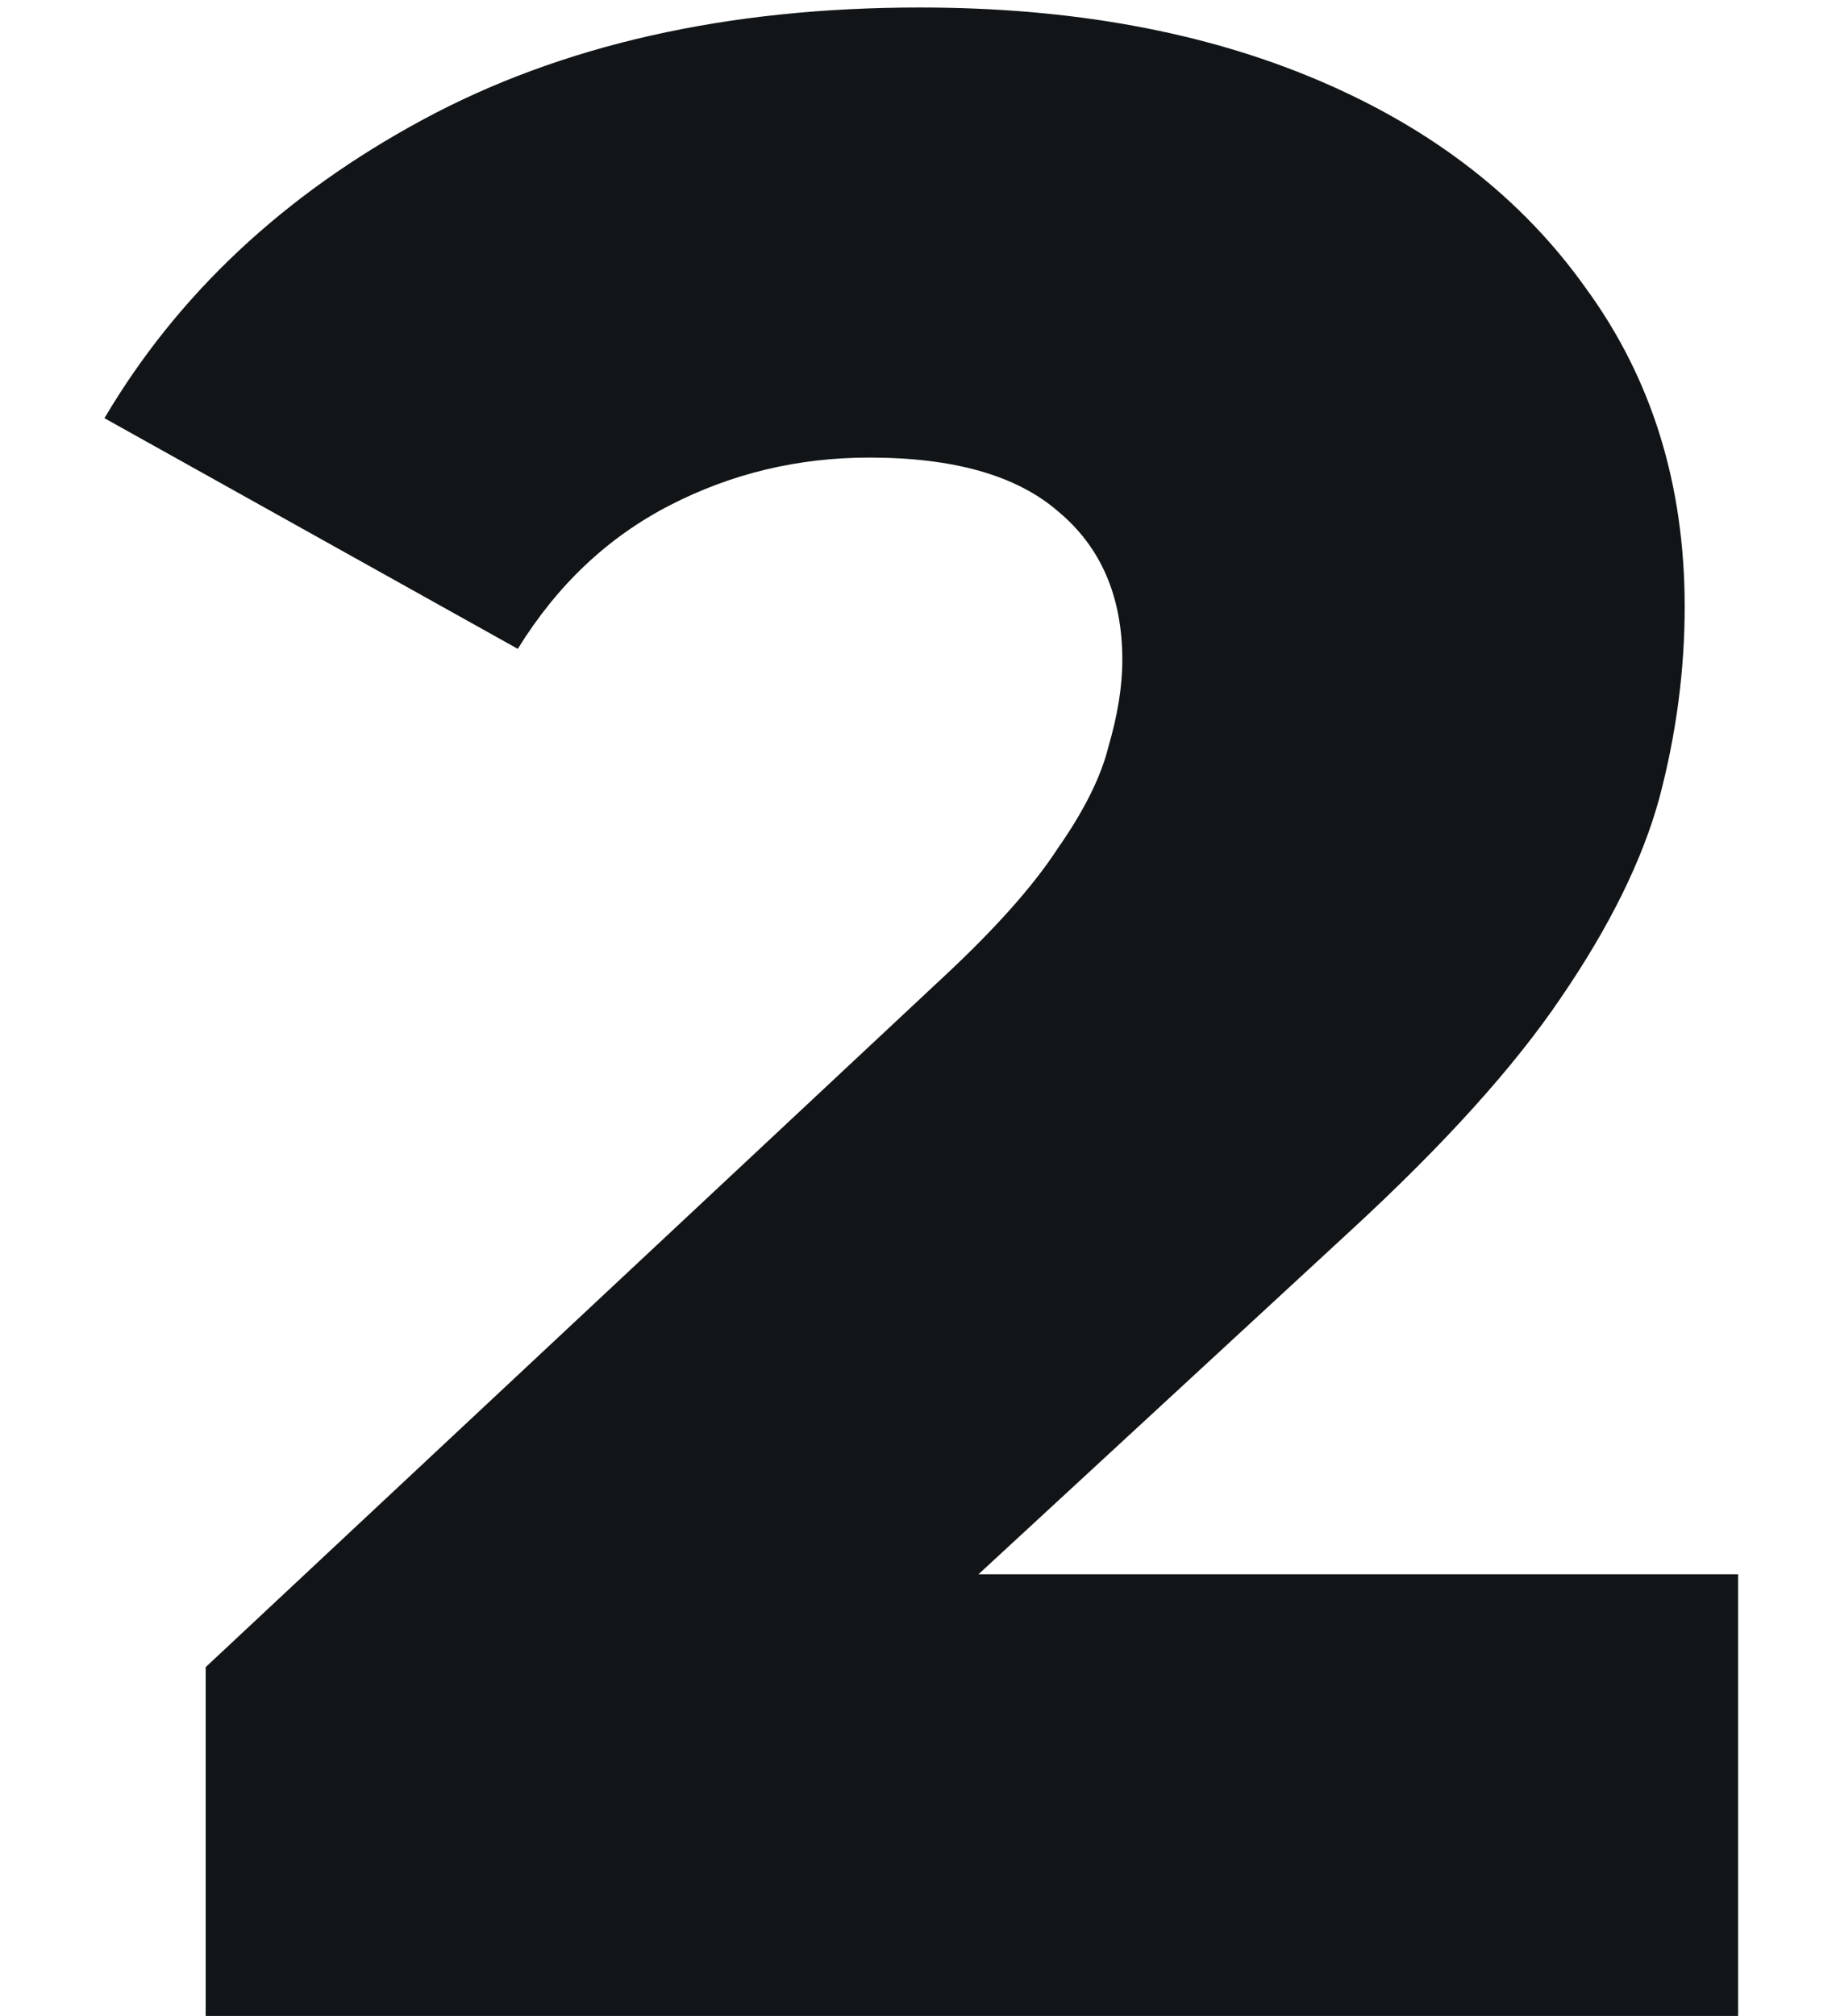<svg width="82" height="90" viewBox="0 0 70 86" fill="none" xmlns="http://www.w3.org/2000/svg">
<path d="M4.6 86V71.12L36.04 41.72C38.28 39.64 39.92 37.8 40.96 36.2C42.08 34.6 42.8 33.16 43.12 31.88C43.52 30.52 43.72 29.28 43.72 28.16C43.72 25.44 42.8 23.32 40.96 21.8C39.2 20.28 36.52 19.52 32.92 19.52C29.88 19.52 27.04 20.2 24.4 21.56C21.76 22.92 19.6 24.96 17.92 27.68L0.28 17.84C3.4 12.56 7.92 8.32 13.84 5.12C19.76 1.92 26.84 0.32 35.08 0.32C41.56 0.32 47.24 1.36 52.12 3.44C57 5.52 60.8 8.48 63.52 12.32C66.32 16.16 67.72 20.68 67.72 25.88C67.72 28.6 67.36 31.32 66.64 34.04C65.92 36.68 64.52 39.52 62.44 42.56C60.44 45.52 57.44 48.84 53.44 52.52L28.48 75.56L24.52 67.16H70V86H4.6Z" fill="#111517"/>
</svg>
